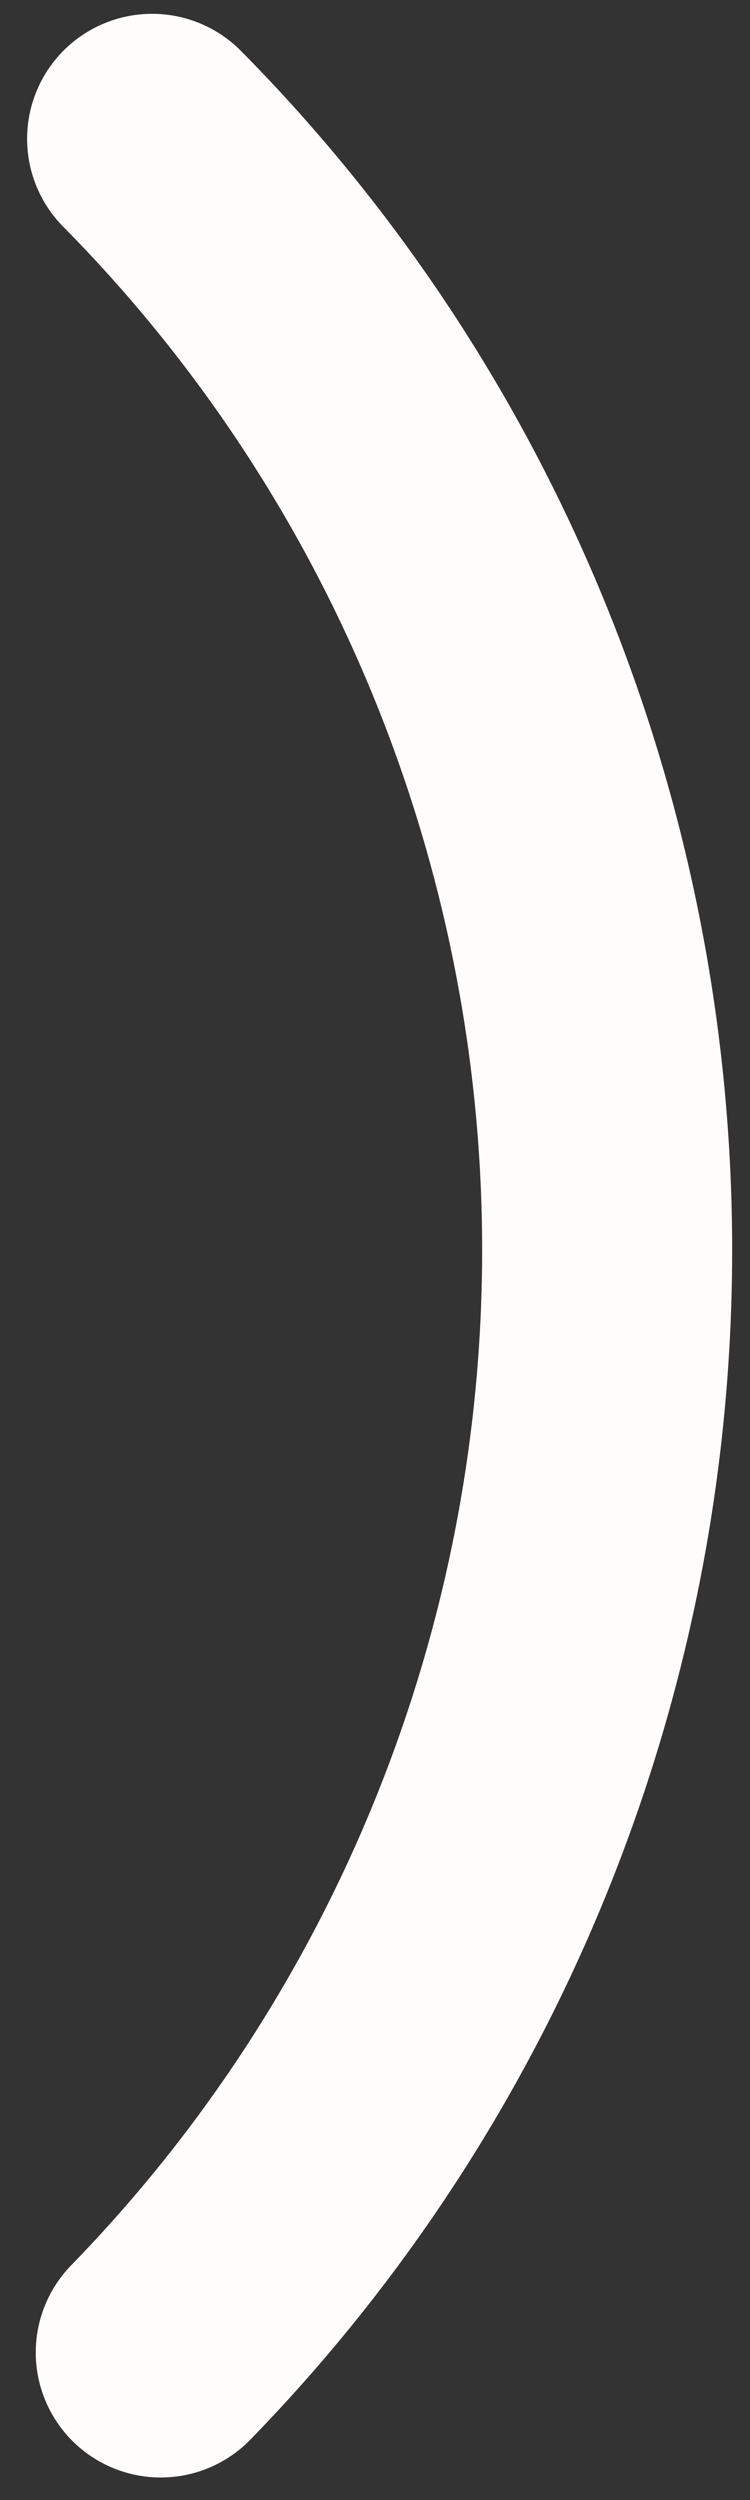 <svg width="21" height="70" viewBox="0 0 21 70" fill="none" xmlns="http://www.w3.org/2000/svg">
<rect x="0" y="0" width="21" height="70" fill="#333333" stroke="none"/>
<path d="M4.259 3.887C12.375 12.096 16.954 23.217 17 34.827C17.045 46.436 12.552 57.593 4.501 65.867" stroke="#FFFCFC" stroke-width="7" stroke-linecap="round"/>
</svg>
